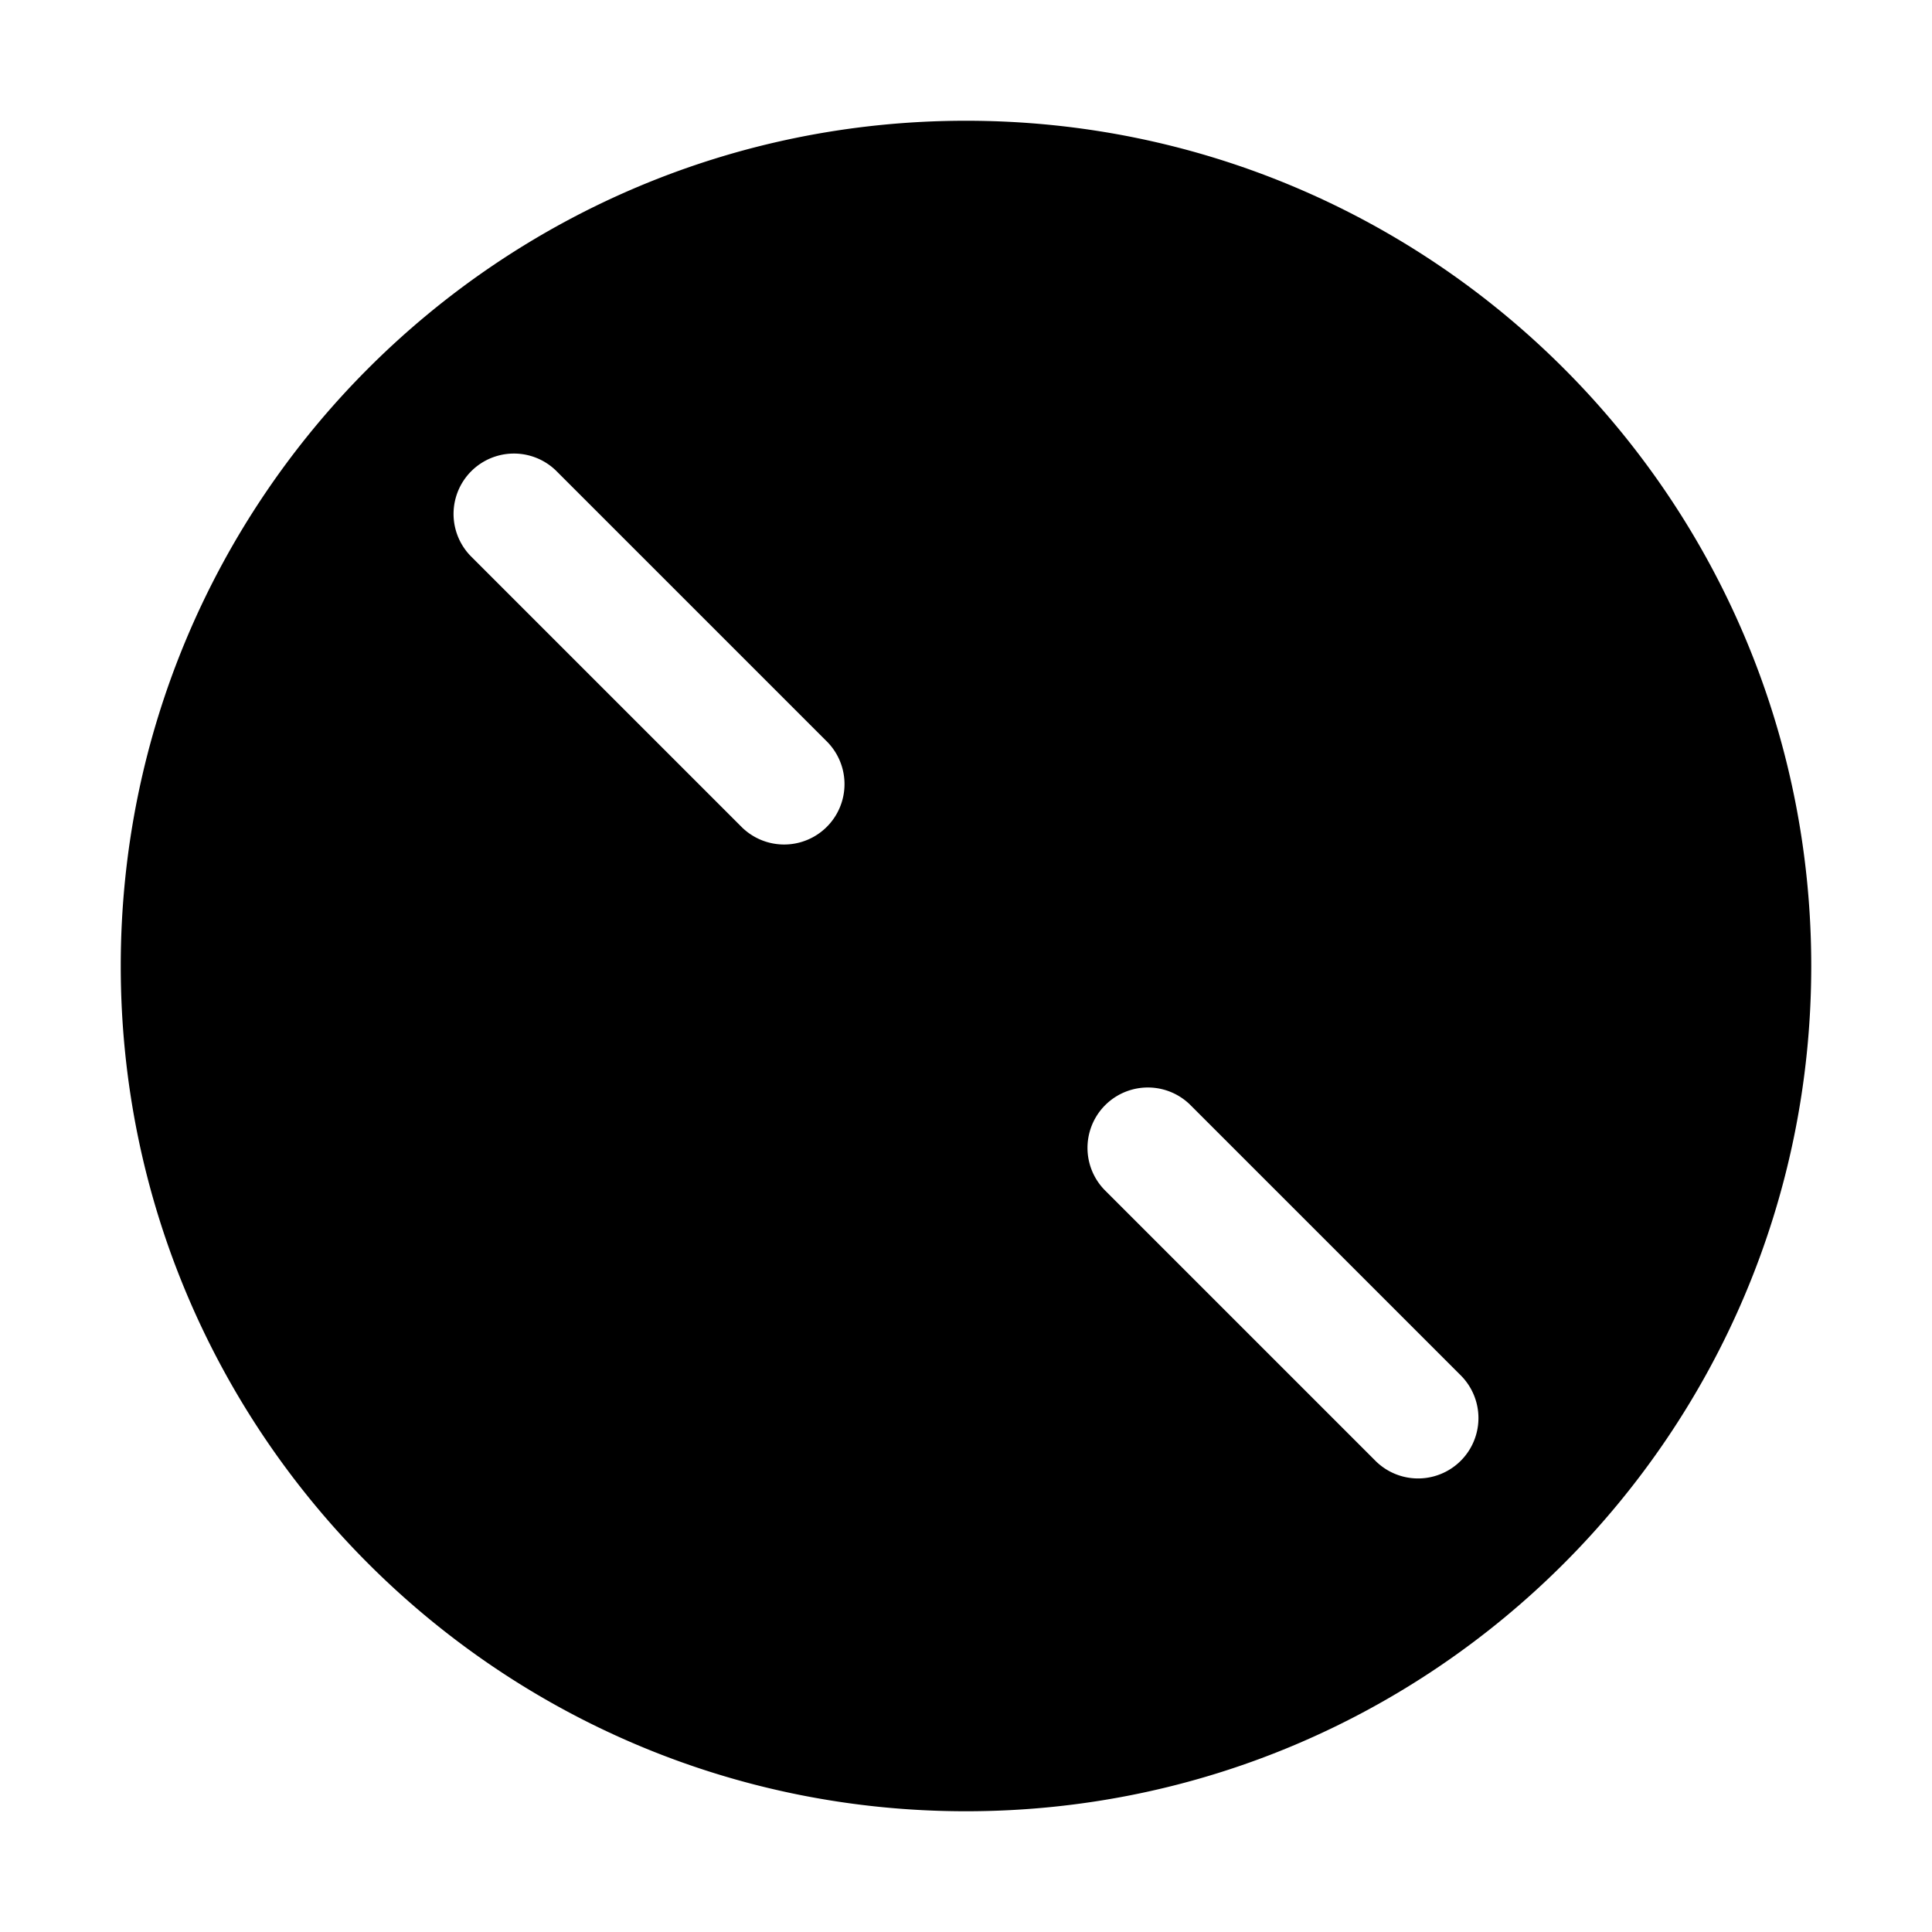 <svg xmlns="http://www.w3.org/2000/svg" width="32" height="32" viewBox="0 0 32 32"><path d="M2 16C2 8.268 8.268 2 16 2s14 6.268 14 14-6.268 14-14 14S2 23.732 2 16m7.207-8.207a1 1 0 0 0-1.414 1.414l4.5 4.5a1 1 0 0 0 1.414-1.414zm10.5 10.5a1 1 0 0 0-1.414 1.414l4.5 4.5a1 1 0 0 0 1.414-1.414z"/></svg>